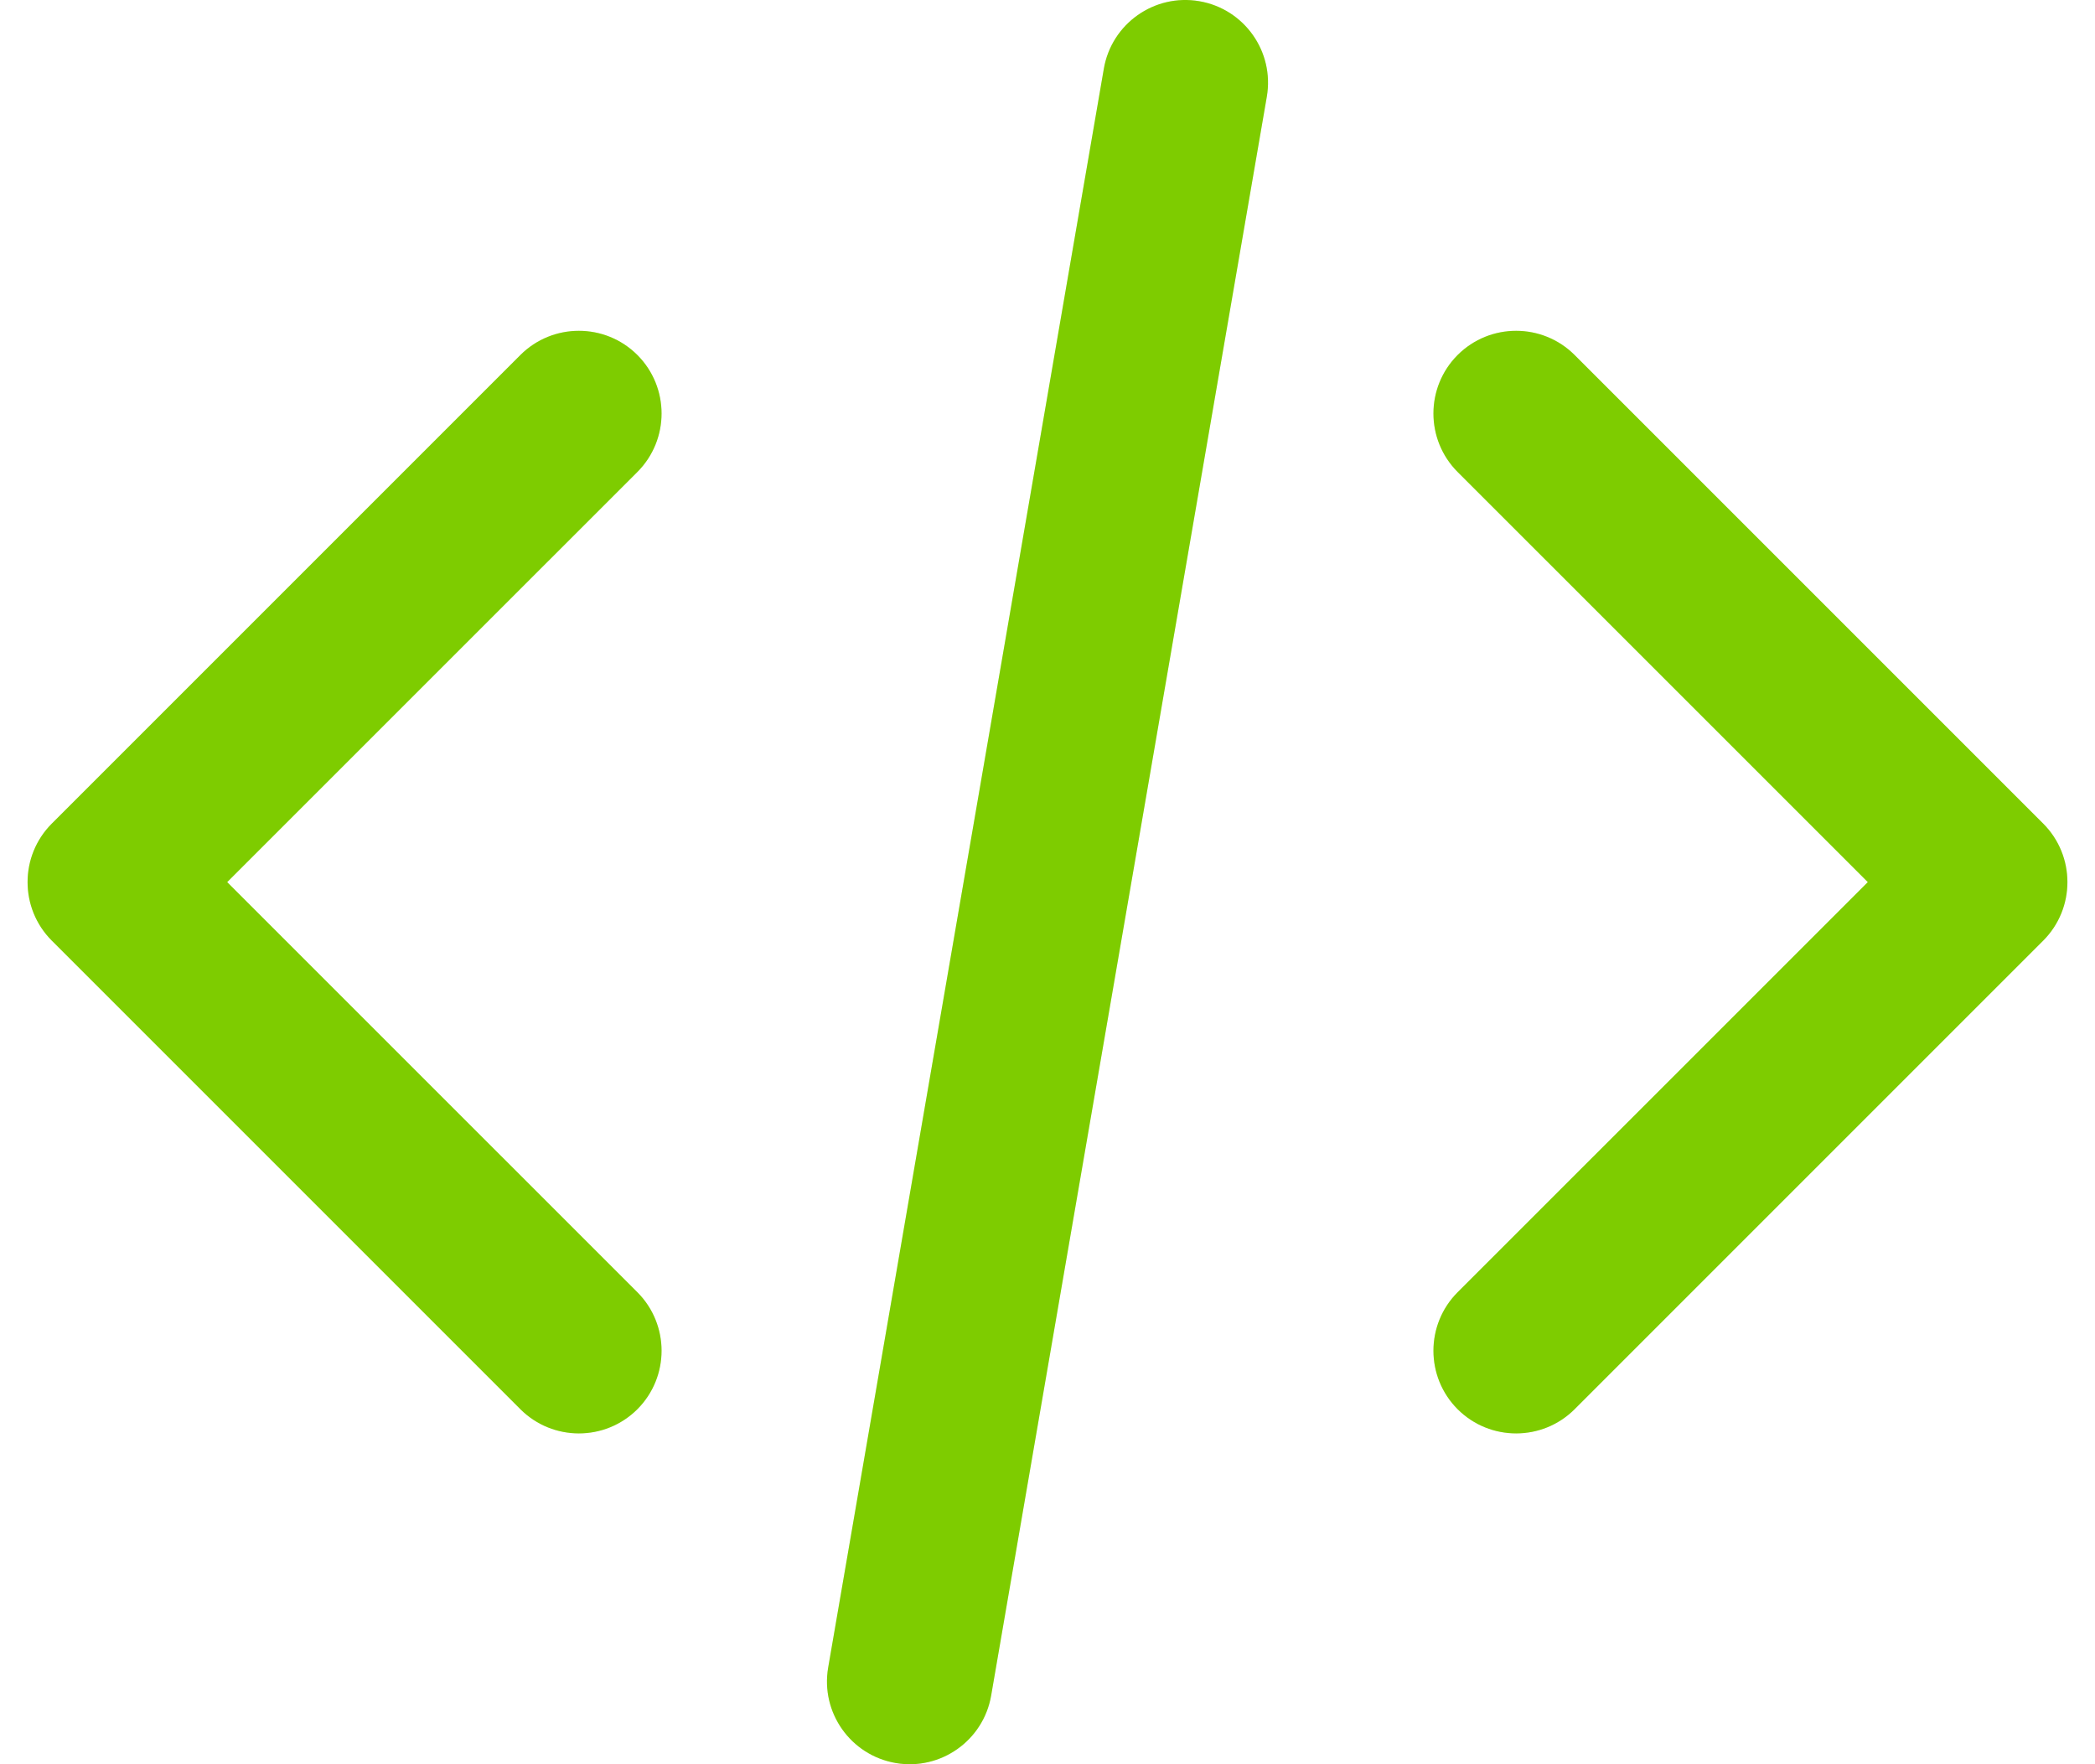 <svg width="38" height="32" viewBox="0 0 38 32" fill="none" xmlns="http://www.w3.org/2000/svg">
<path fill-rule="evenodd" clip-rule="evenodd" d="M11.561 6.439C12.146 7.025 12.146 7.975 11.561 8.561L4.121 16L11.561 23.439C12.146 24.025 12.146 24.975 11.561 25.561C10.975 26.146 10.025 26.146 9.439 25.561L0.939 17.061C0.354 16.475 0.354 15.525 0.939 14.939L9.439 6.439C10.025 5.854 10.975 5.854 11.561 6.439ZM26.439 6.439C27.025 5.854 27.975 5.854 28.561 6.439L37.061 14.939C37.646 15.525 37.646 16.475 37.061 17.061L28.561 25.561C27.975 26.146 27.025 26.146 26.439 25.561C25.854 24.975 25.854 24.025 26.439 23.439L33.879 16L26.439 8.561C25.854 7.975 25.854 7.025 26.439 6.439Z" fill="#9EFF00"/>
<path fill-rule="evenodd" clip-rule="evenodd" d="M11.561 6.439C12.146 7.025 12.146 7.975 11.561 8.561L4.121 16L11.561 23.439C12.146 24.025 12.146 24.975 11.561 25.561C10.975 26.146 10.025 26.146 9.439 25.561L0.939 17.061C0.354 16.475 0.354 15.525 0.939 14.939L9.439 6.439C10.025 5.854 10.975 5.854 11.561 6.439ZM26.439 6.439C27.025 5.854 27.975 5.854 28.561 6.439L37.061 14.939C37.646 15.525 37.646 16.475 37.061 17.061L28.561 25.561C27.975 26.146 27.025 26.146 26.439 25.561C25.854 24.975 25.854 24.025 26.439 23.439L33.879 16L26.439 8.561C25.854 7.975 25.854 7.025 26.439 6.439Z" fill="black" fill-opacity="0.2"/>
<path fill-rule="evenodd" clip-rule="evenodd" d="M21.755 0.022C22.571 0.163 23.119 0.938 22.978 1.755L17.978 30.755C17.837 31.571 17.061 32.119 16.245 31.978C15.429 31.837 14.881 31.061 15.022 30.245L20.022 1.245C20.163 0.429 20.939 -0.119 21.755 0.022Z" fill="#9EFF00"/>
<path fill-rule="evenodd" clip-rule="evenodd" d="M21.755 0.022C22.571 0.163 23.119 0.938 22.978 1.755L17.978 30.755C17.837 31.571 17.061 32.119 16.245 31.978C15.429 31.837 14.881 31.061 15.022 30.245L20.022 1.245C20.163 0.429 20.939 -0.119 21.755 0.022Z" fill="black" fill-opacity="0.2"/>
</svg>
